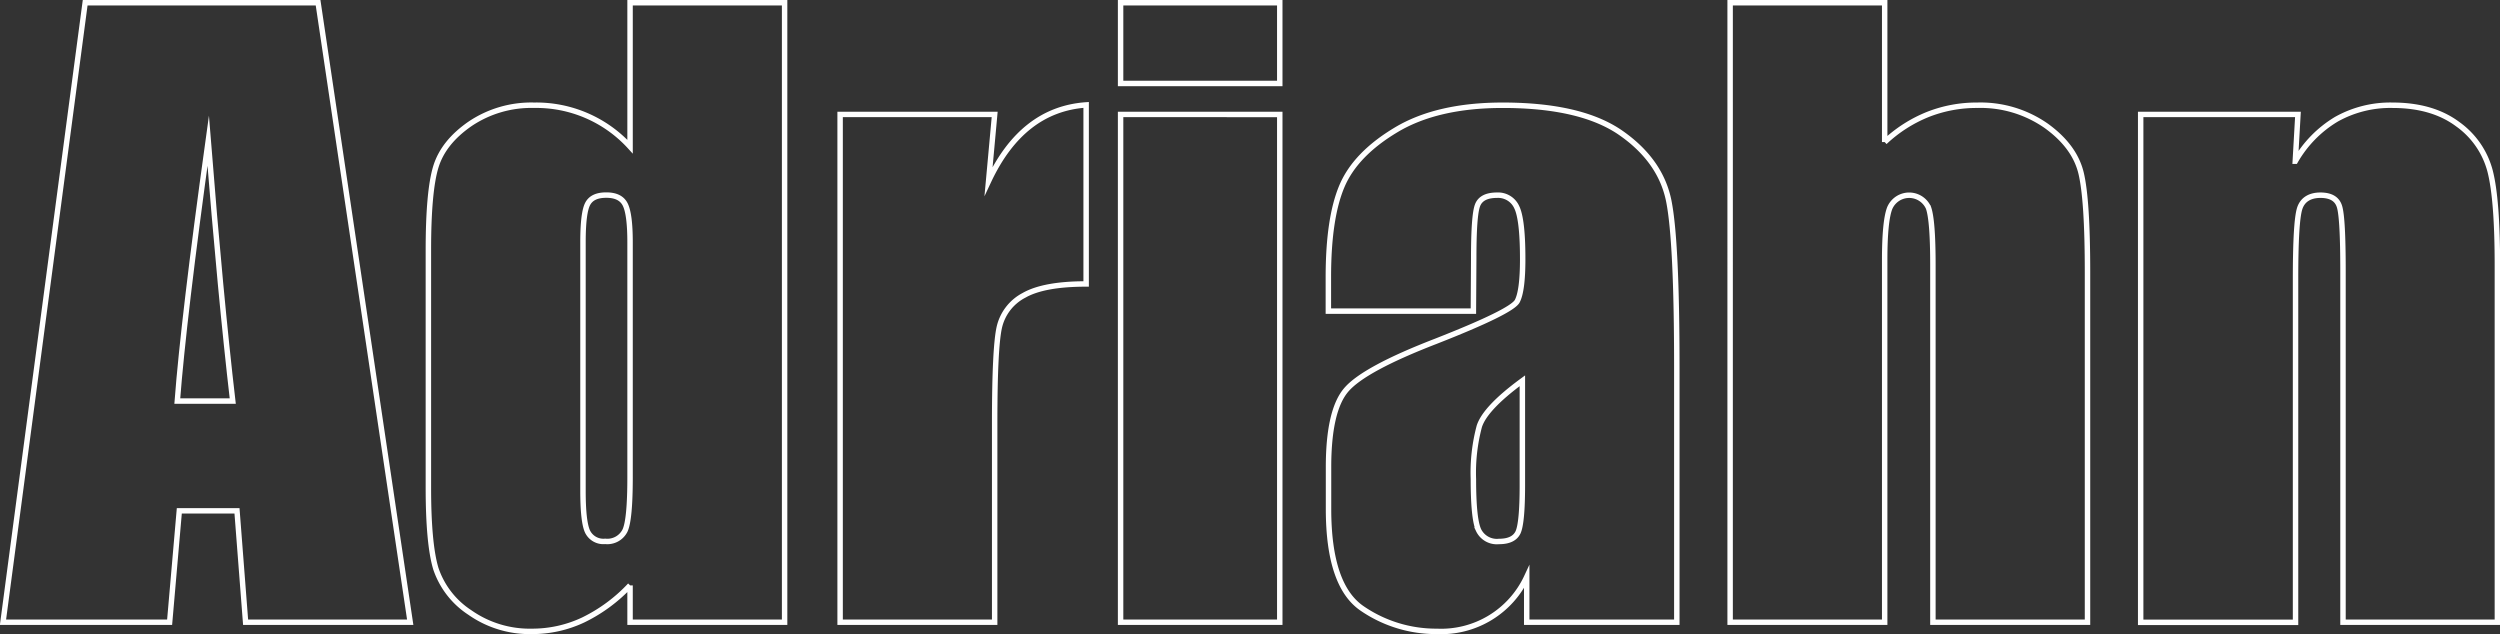<svg xmlns="http://www.w3.org/2000/svg" viewBox="0 0 459.4 116.52">
  <rect x="0" y="0" width="459.4" height="116.52" fill="#333333" stroke="none"/>
  <defs>
    <style>
      .cls-1 {
        fill: none;
        stroke: #fff;
        stroke-miterlimit: 10;
      }
    </style>
  </defs>
  <title>3</title>
  <g id="레이어_1" data-name="레이어 1">
    <g>
      <path class="cls-1" d="M246.9,239.22l16.93,113.84H233.58L232,332.59H221.4l-1.78,20.47H189l15.1-113.84Zm-15.68,73.2q-2.25-19.35-4.51-47.82-4.53,32.7-5.68,47.82Z" transform="translate(-188.45 -238.72)"/>
      <path class="cls-1" d="M332.63,239.22V353.06h-28.4v-6.77a29.36,29.36,0,0,1-8.58,6.34,21.88,21.88,0,0,1-9.42,2.11,19.12,19.12,0,0,1-11.46-3.48,15.51,15.51,0,0,1-6.23-8.05q-1.37-4.56-1.37-14.9V284.64q0-10.75,1.37-15.26c.92-3,3-5.63,6.3-7.91a20.11,20.11,0,0,1,11.74-3.41,23.3,23.3,0,0,1,17.65,7.61V239.22Zm-28.4,44c0-3.43-.3-5.72-.88-6.9s-1.75-1.75-3.48-1.75-2.83.52-3.41,1.58-.88,3.41-.88,7.07v45.7c0,3.8.28,6.29.84,7.49a3.24,3.24,0,0,0,3.24,1.79,3.62,3.62,0,0,0,3.65-2q.92-2,.92-9.81Z" transform="translate(-188.45 -238.72)"/>
      <path class="cls-1" d="M371.23,259.75,370.11,272q6.18-13.18,17.93-14V290.9c-5.2,0-9,.7-11.46,2.11a8.84,8.84,0,0,0-4.5,5.87q-.84,3.76-.85,17.33v36.85h-28.4V259.75Z" transform="translate(-188.45 -238.72)"/>
      <path class="cls-1" d="M423.62,239.22v14.84H394.37V239.22Zm0,20.53v93.31H394.37V259.75Z" transform="translate(-188.45 -238.72)"/>
      <path class="cls-1" d="M459.2,295.89H432.55v-6.26q0-10.81,2.49-16.7t10-10.37q7.53-4.5,19.55-4.5,14.42,0,21.73,5.1t8.79,12.52q1.47,7.41,1.47,30.55v46.83H469v-8.32a17.34,17.34,0,0,1-16.52,10,24,24,0,0,1-13.68-4.18q-6.22-4.19-6.22-18.32v-7.66q0-10.47,3.3-14.27t16.38-8.86q14-5.49,15-7.39t1-7.73c0-4.88-.37-8.05-1.09-9.53a3.76,3.76,0,0,0-3.63-2.21c-1.92,0-3.11.62-3.58,1.86s-.7,4.47-.7,9.67Zm9,12.8q-6.82,5-7.91,8.37a33.08,33.08,0,0,0-1.09,9.7c0,4.83.31,7.94.94,9.35a3.72,3.72,0,0,0,3.77,2.11q2.67,0,3.48-1.65c.53-1.1.81-4,.81-8.69Z" transform="translate(-188.45 -238.72)"/>
      <path class="cls-1" d="M534.78,239.22v25.61a25.42,25.42,0,0,1,7.91-5.07,24.39,24.39,0,0,1,9.11-1.7,21.06,21.06,0,0,1,12.69,3.8q5.24,3.79,6.4,8.75t1.16,18.11v64.34H543.64V287.38c0-5.43-.27-8.93-.81-10.47a3.88,3.88,0,0,0-7.13.07c-.61,1.59-.92,4.76-.92,9.49v66.59h-28.4V239.22Z" transform="translate(-188.45 -238.72)"/>
      <path class="cls-1" d="M610.72,259.75l-.49,8.6a21.31,21.31,0,0,1,7.56-7.72,20.27,20.27,0,0,1,10.3-2.57q7.3,0,11.95,3.45a15.35,15.35,0,0,1,6,8.68q1.34,5.25,1.33,17.48v65.39H619V288.44q0-9.63-.64-11.74c-.42-1.41-1.59-2.11-3.51-2.11s-3.28.81-3.8,2.42-.77,5.94-.77,13v63.07H581.82V259.75Z" transform="translate(-188.45 -238.72)"/>
    </g>
  </g>
</svg>
